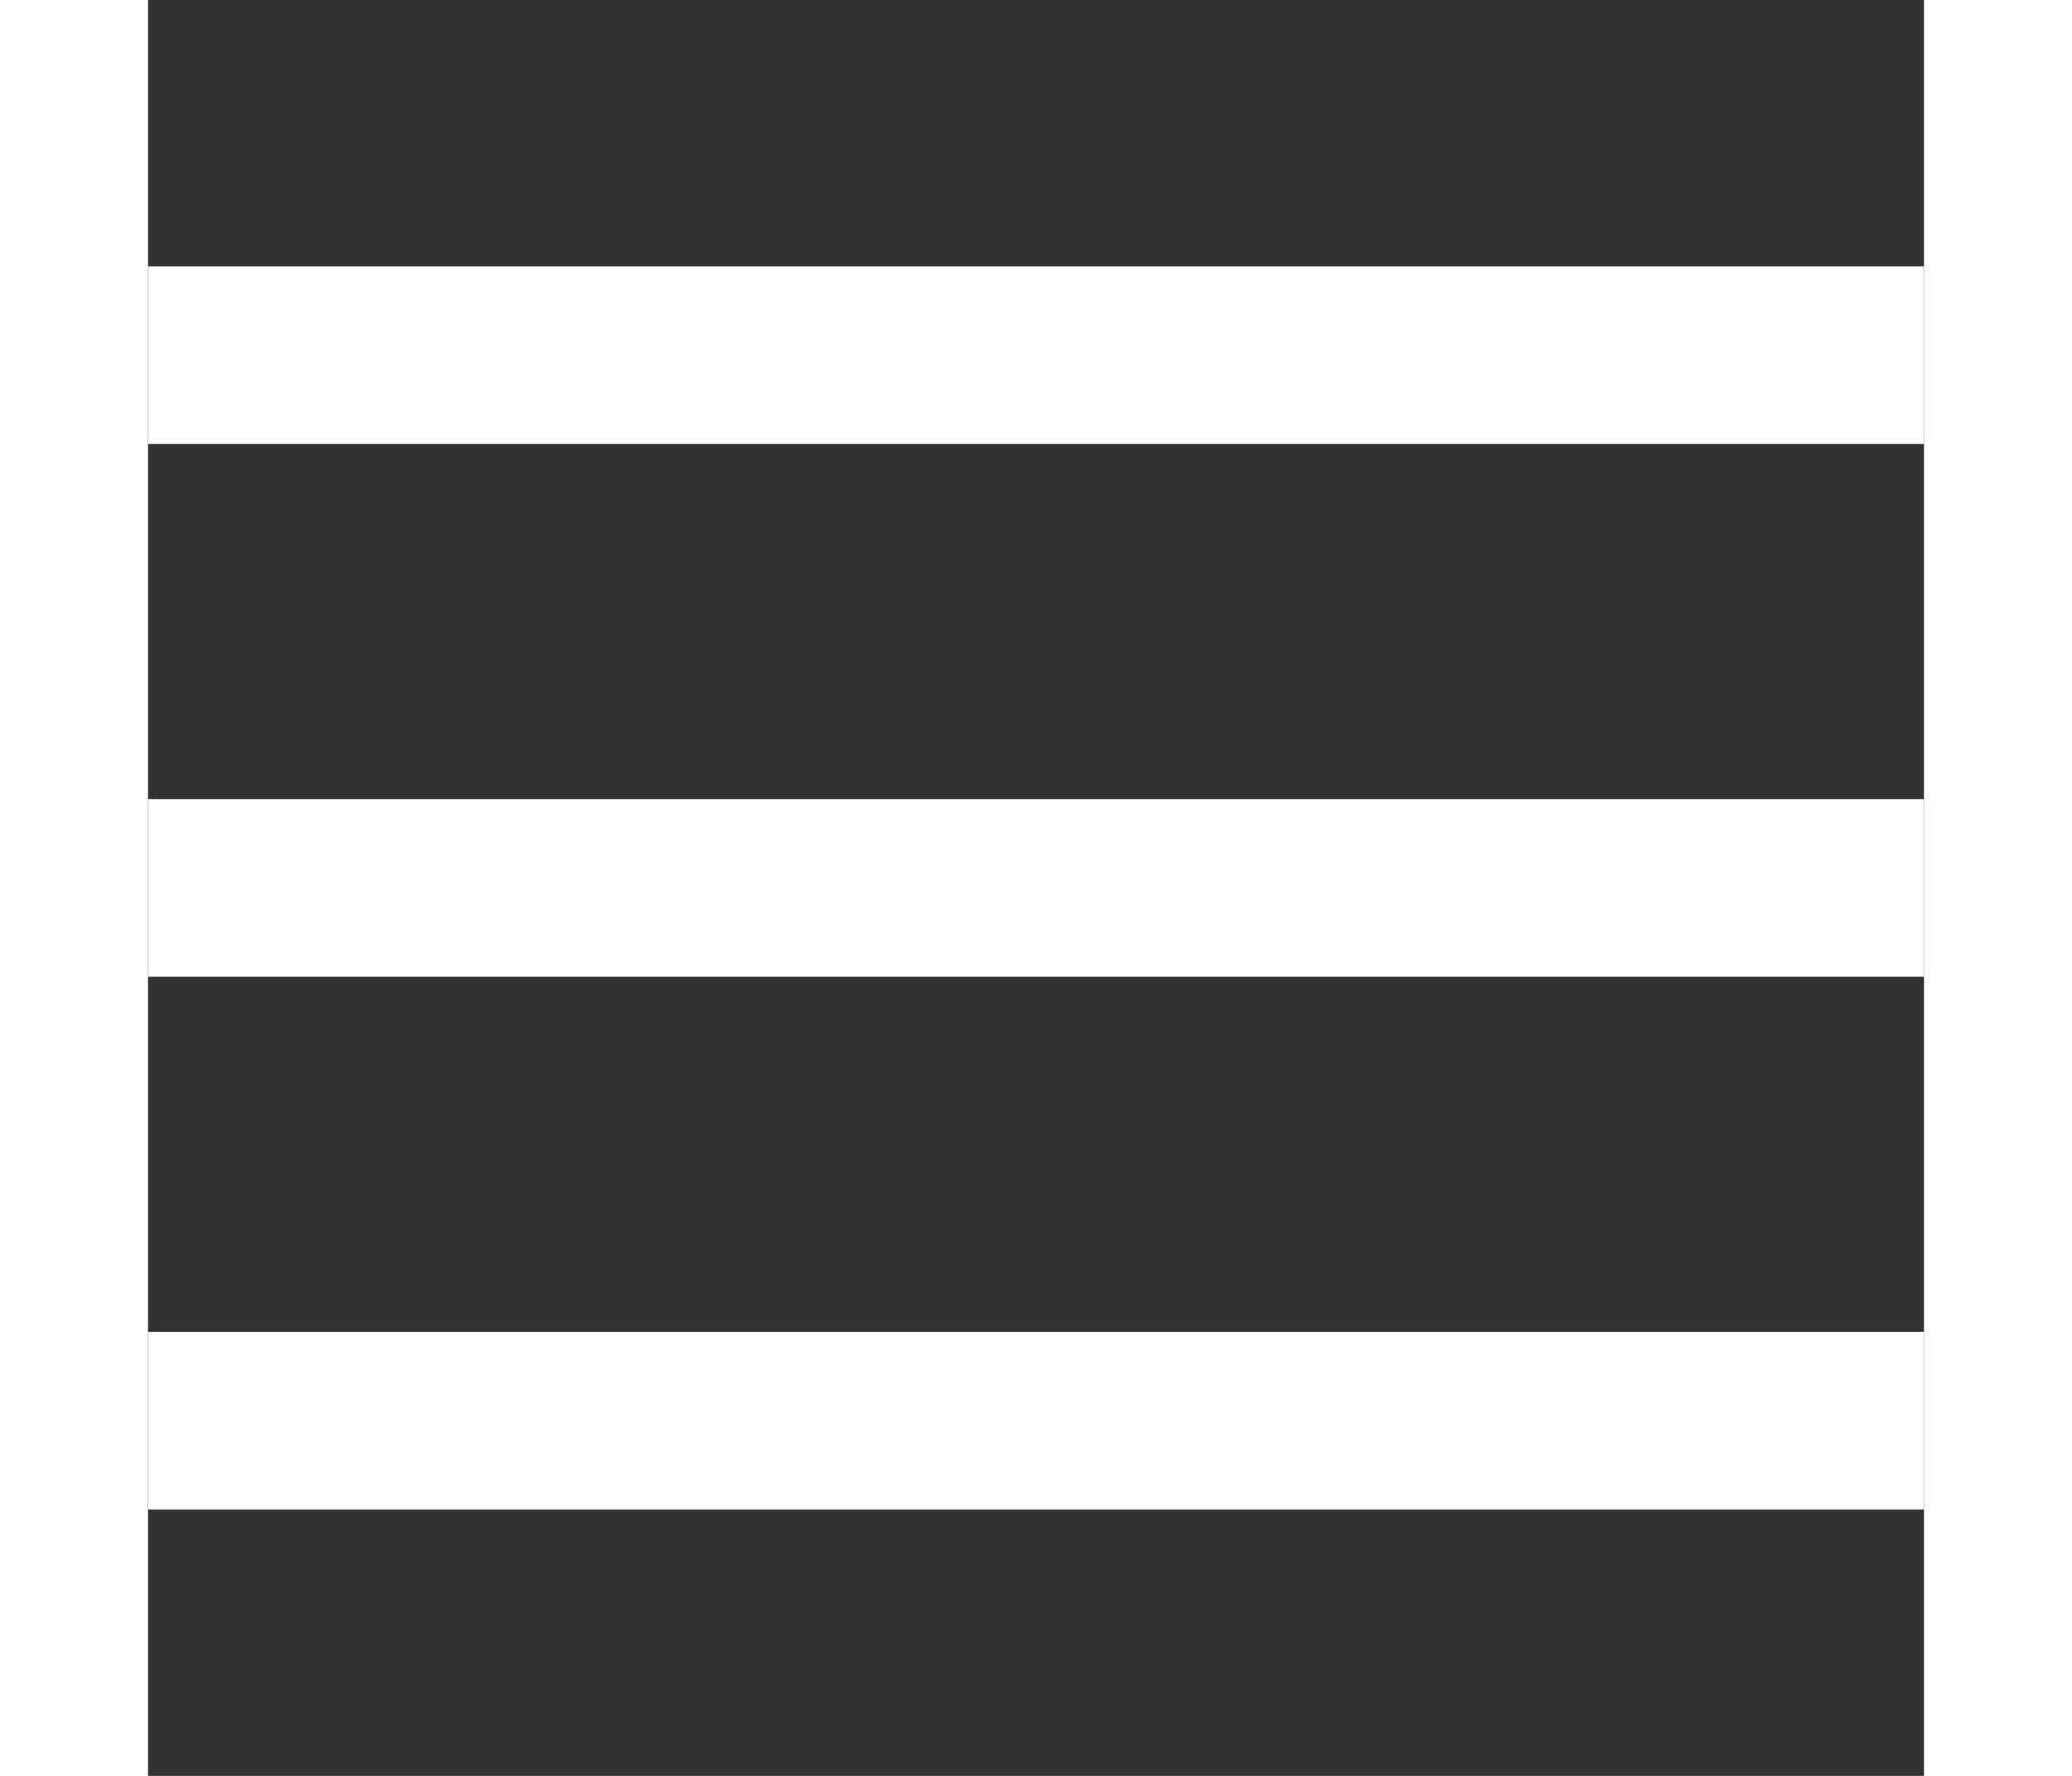 <svg fill="#ffffff" xmlns="http://www.w3.org/2000/svg" viewBox="0 0 50 50" width="28px" height="24px"><rect x="0" y="0" width="50" height="50" fill="#333333" stroke="none"/><path d="M 0 7.5 L 0 12.5 L 50 12.5 L 50 7.5 Z M 0 22.5 L 0 27.5 L 50 27.5 L 50 22.5 Z M 0 37.5 L 0 42.5 L 50 42.5 L 50 37.5 Z"/></svg>